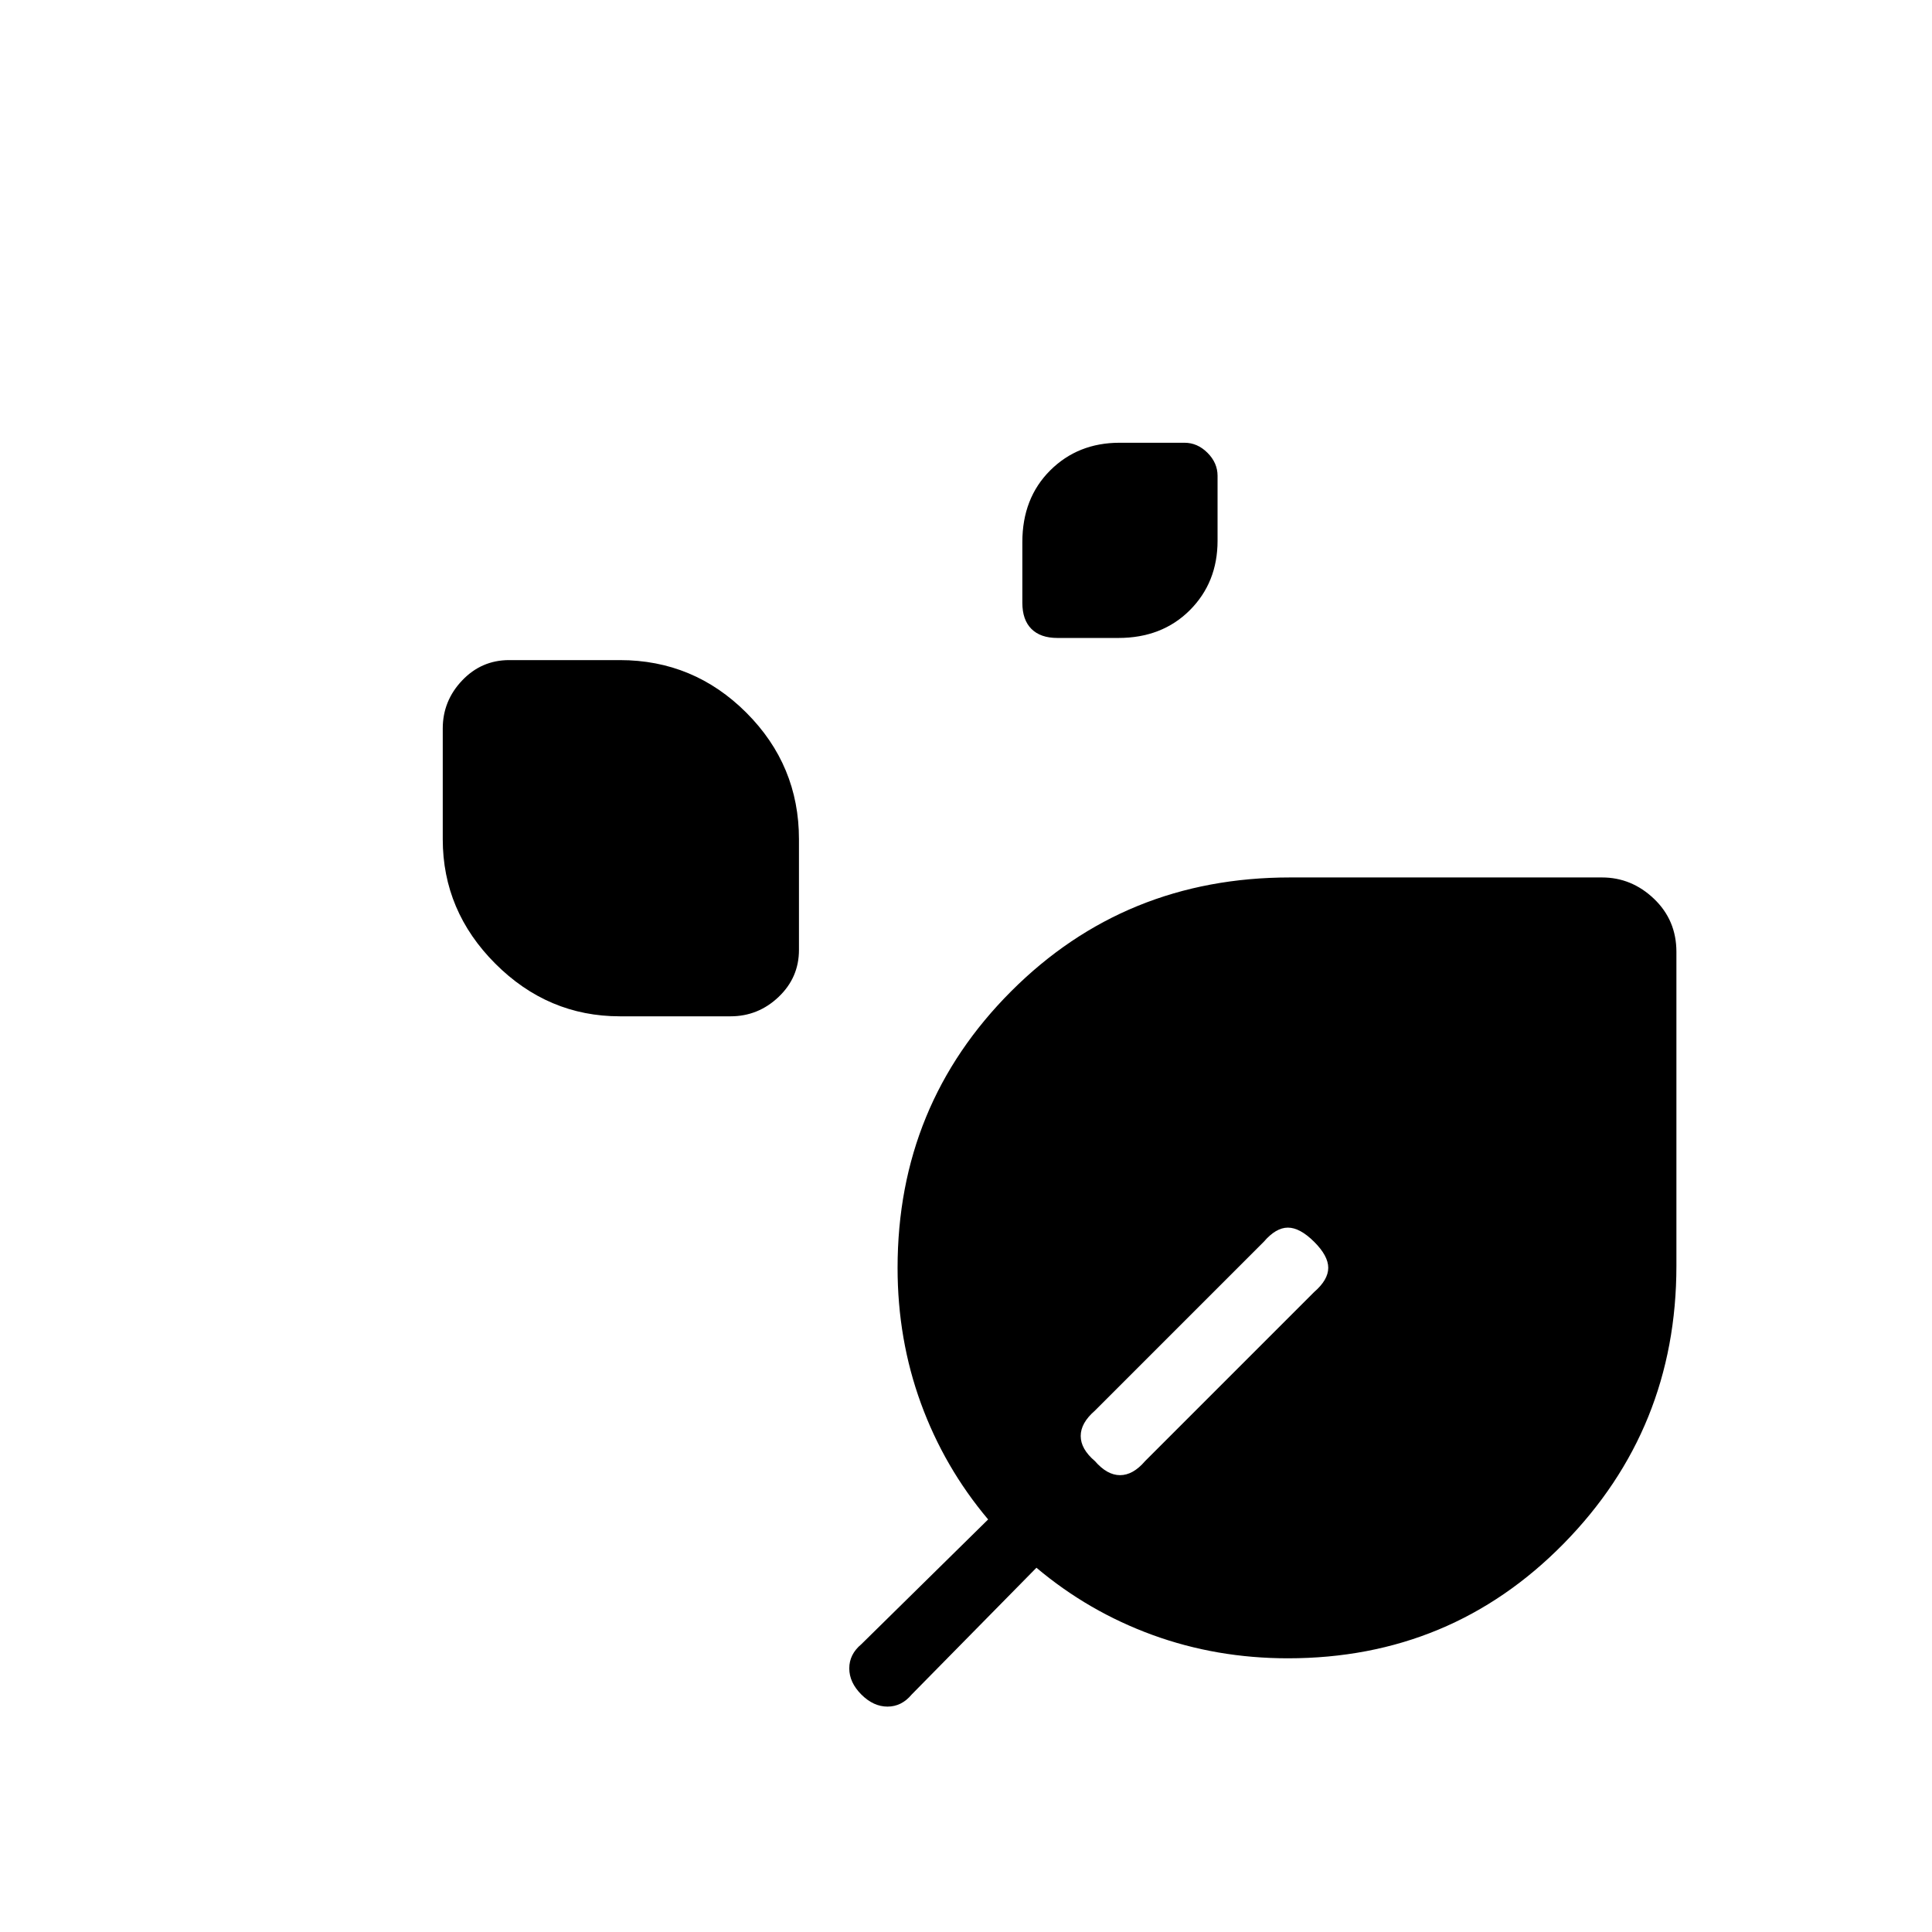 <svg xmlns="http://www.w3.org/2000/svg" height="48" viewBox="0 -960 960 960" width="48"><path d="M525.43-643q-8.43 0-12.93-4.5t-4.5-12.93v-30.25q0-21.73 13.79-35.53Q535.59-740 556.32-740h32.25q6.43 0 11.43 5t5 11.43v32.25q0 20.73-13.79 34.53Q577.41-643 555.68-643h-30.25ZM308-455q-35.71 0-61.86-26.14Q220-507.29 220-543v-55q0-13.75 9.63-23.88Q239.25-632 253-632h55q36.71 0 62.86 26.14Q397-579.71 397-543v55q0 13.75-10.12 23.37Q376.75-455 363-455h-55Zm332 319q-35.53 0-67.32-11.6-31.8-11.6-57.68-33.4l-62 63q-5 6-12 6t-13-6q-6-6-6-13t6-12l63-62q-21.8-25.88-33.4-57.68Q446-294.47 446-330q0-81 56.5-137.5T641-524h155q14.75 0 25.88 10.62Q833-502.75 833-487v156q0 81-56 138t-137 57Zm-95.95-98q6.06 7 12.5 7 6.45 0 12.45-7l84-84q7-6.07 7-12.03 0-5.97-7.05-12.97-7.06-7-13-7-5.95 0-11.95 7l-84 84q-7 6.07-7 12.53 0 6.47 7.05 12.47Z"/></svg>